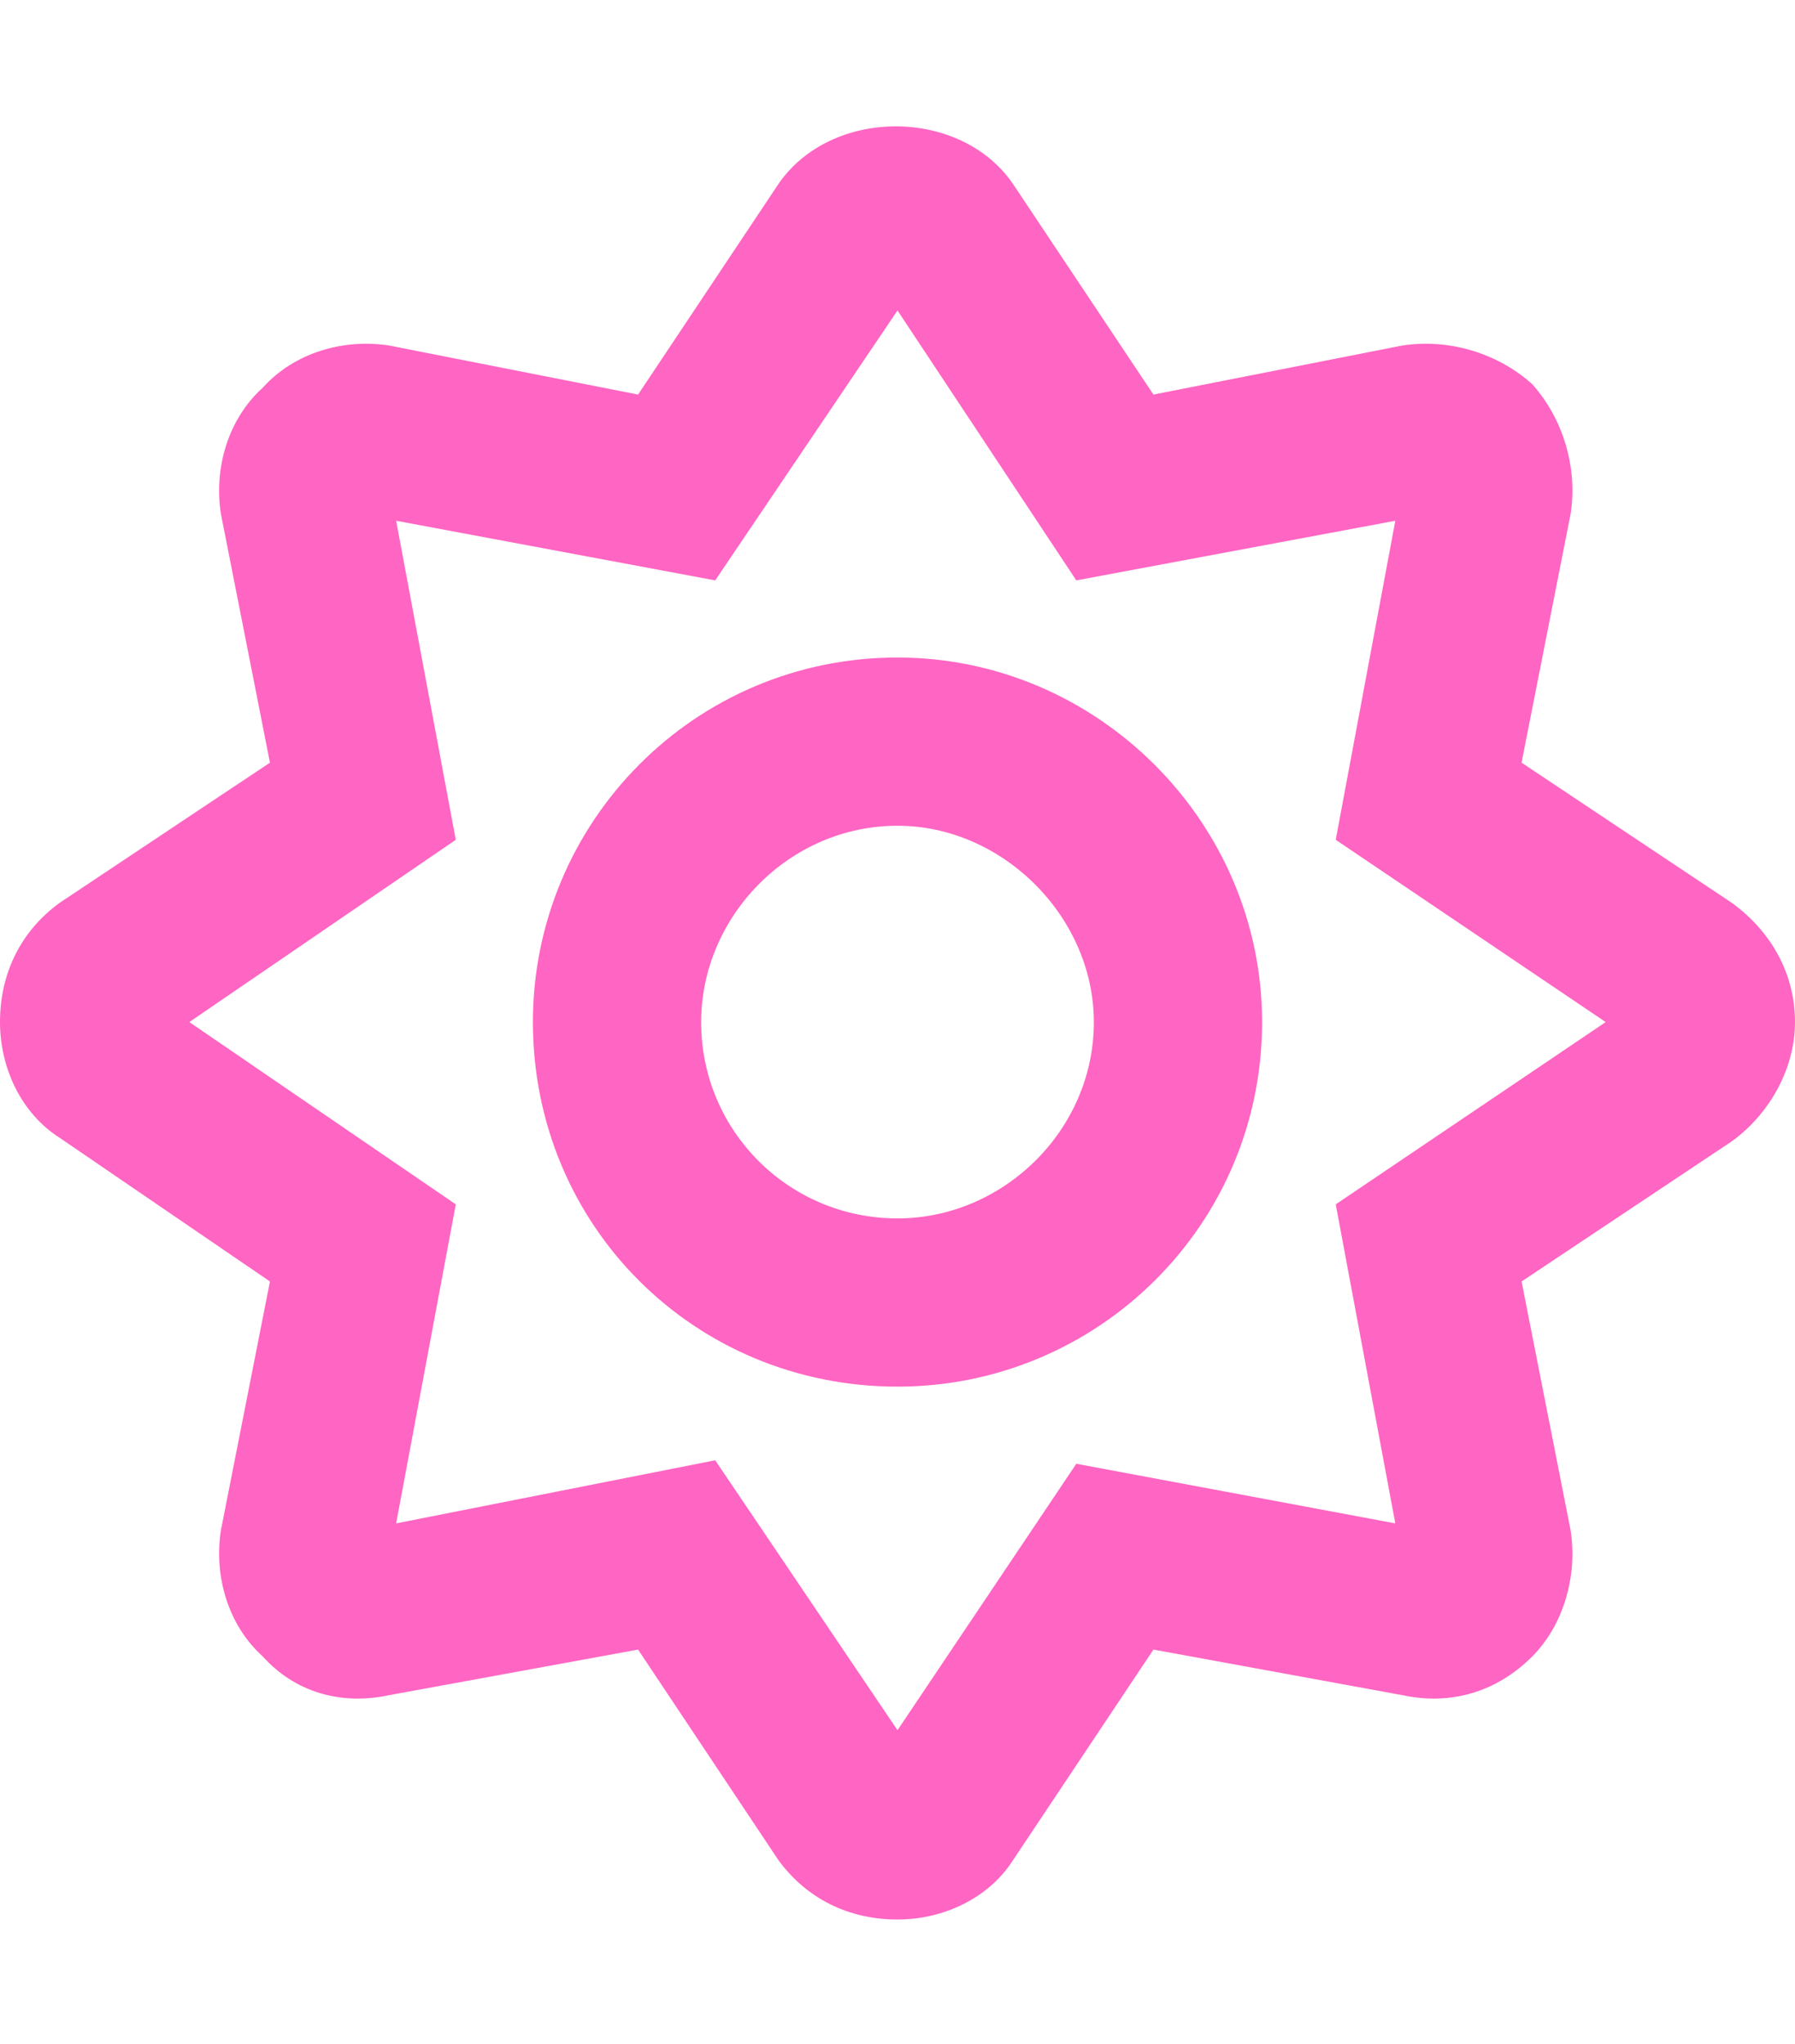 <svg fill='#fff' width="36" height="41" viewBox="0 0 36 37" xmlns="http://www.w3.org/2000/svg">
<path d="M34.734 16.109L30.516 13.297L31.5 8.305C31.641 7.391 31.359 6.406 30.727 5.703C30.023 5.07 29.039 4.789 28.125 4.93L23.133 5.914L20.32 1.695C19.266 0.148 16.664 0.148 15.609 1.695L12.797 5.914L7.805 4.93C6.891 4.789 5.906 5.07 5.273 5.773C4.57 6.406 4.289 7.391 4.43 8.305L5.414 13.297L1.195 16.109C0.422 16.672 0 17.516 0 18.5C0 19.414 0.422 20.328 1.195 20.82L5.414 23.703L4.43 28.695C4.289 29.609 4.57 30.594 5.273 31.227C5.906 31.93 6.82 32.211 7.805 32L12.797 31.086L15.609 35.305C16.172 36.078 17.016 36.5 18 36.5C18.914 36.5 19.828 36.078 20.32 35.305L23.133 31.086L28.125 32C29.109 32.211 30.023 31.93 30.727 31.227C31.359 30.594 31.641 29.609 31.5 28.695L30.516 23.703L34.734 20.891C35.508 20.328 36 19.414 36 18.5C36 17.516 35.508 16.672 34.734 16.109ZM26.789 22.156L27.984 28.555L21.586 27.359L18 32.703L14.344 27.289L7.945 28.555L9.141 22.156L3.797 18.5L9.141 14.844L7.945 8.445L14.344 9.641L18 4.227L21.586 9.641L27.984 8.445L26.789 14.844L32.203 18.5L26.789 22.156ZM18 11.188C13.922 11.188 10.688 14.492 10.688 18.5C10.688 22.578 13.922 25.812 18 25.812C22.008 25.812 25.312 22.578 25.312 18.5C25.312 14.492 22.008 11.188 18 11.188ZM18 22.438C15.82 22.438 14.062 20.68 14.062 18.5C14.062 16.391 15.82 14.562 18 14.562C20.109 14.562 21.938 16.391 21.938 18.5C21.938 20.68 20.109 22.438 18 22.438Z" fill="#FF65C2"/>
</svg>
